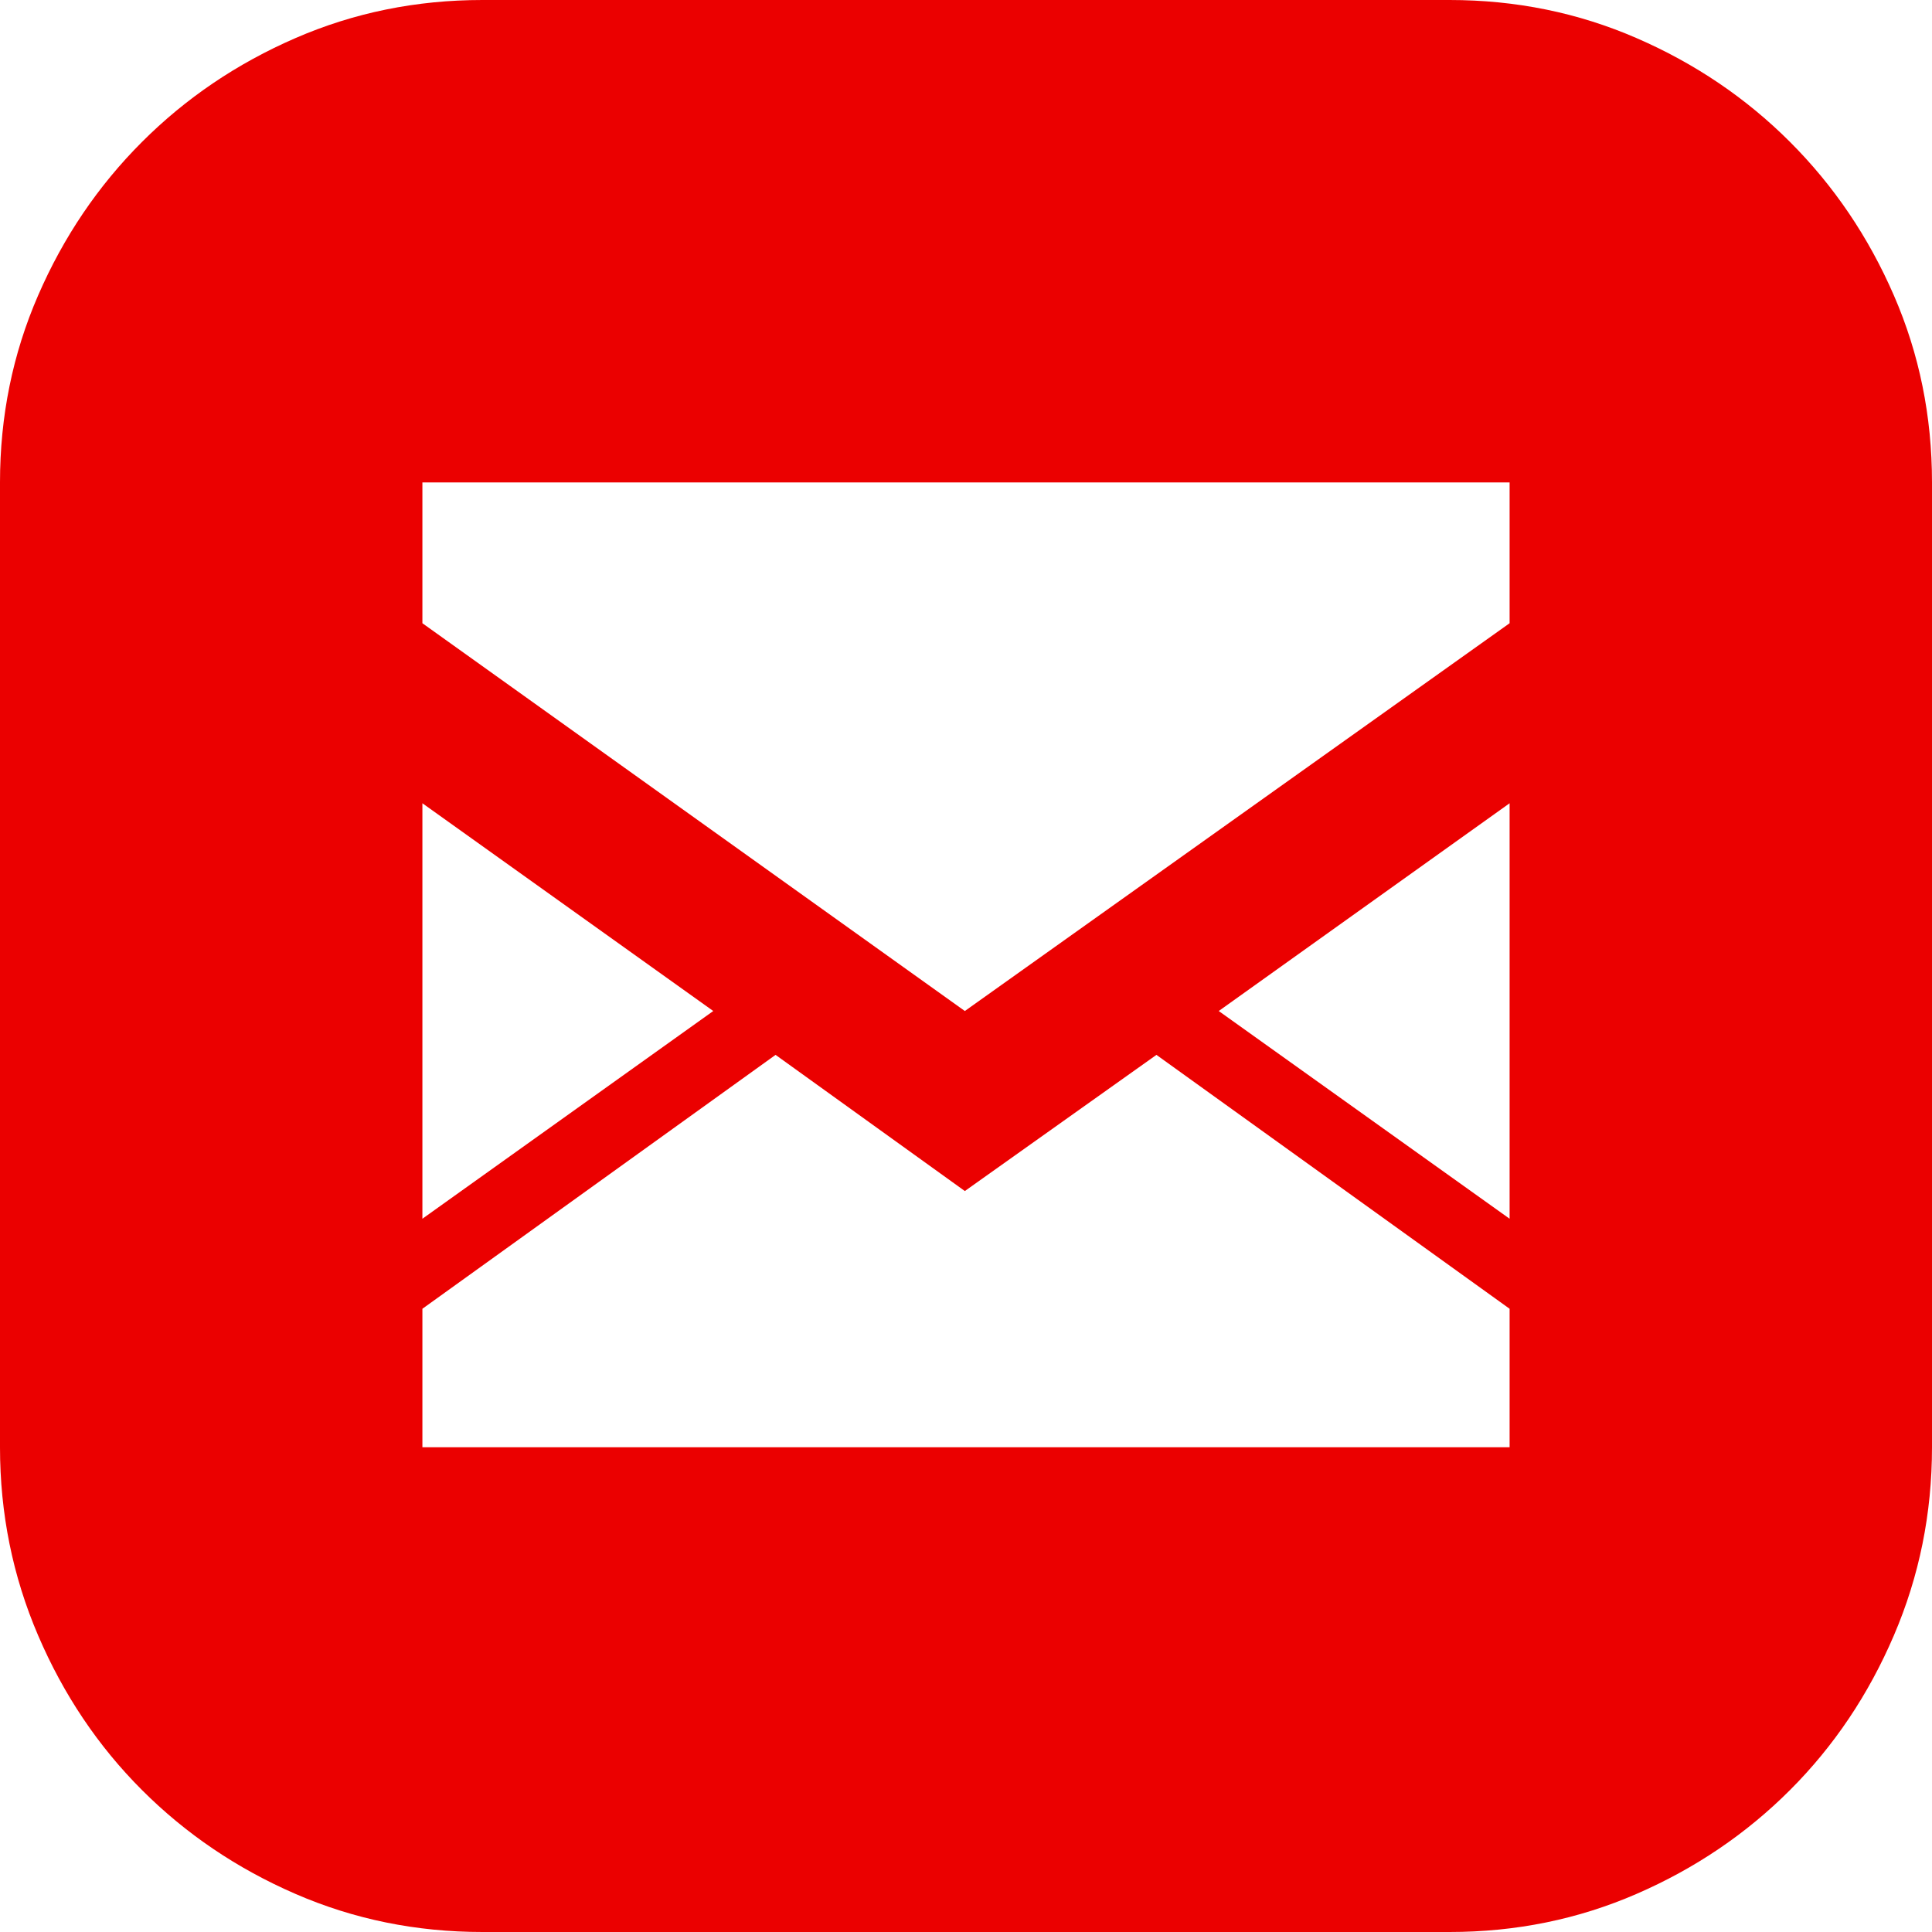 <svg width="60" height="60" viewBox="0 0 60 60" fill="none" xmlns="http://www.w3.org/2000/svg">
<path d="M14.982 -1.90735e-06C12.927 -1.90735e-06 10.992 0.394 9.176 1.183C7.36 1.971 5.771 3.047 4.409 4.409C3.047 5.771 1.971 7.36 1.183 9.176C0.394 10.992 -3.8147e-06 12.927 -3.8147e-06 14.982V44.946C-3.8147e-06 47.001 0.394 48.949 1.183 50.788C1.971 52.628 3.047 54.229 4.409 55.591C5.771 56.953 7.36 58.029 9.176 58.817C10.992 59.606 12.927 60 14.982 60H45.018C47.073 60 49.008 59.606 50.824 58.817C52.64 58.029 54.229 56.953 55.591 55.591C56.953 54.229 58.029 52.628 58.817 50.788C59.606 48.949 60 47.001 60 44.946V14.982C60 12.927 59.606 10.992 58.817 9.176C58.029 7.36 56.953 5.771 55.591 4.409C54.229 3.047 52.64 1.971 50.824 1.183C49.008 0.394 47.073 -1.90735e-06 45.018 -1.90735e-06H14.982ZM46.882 37.849L37.849 31.398L46.882 24.946V37.849ZM13.118 40.645L24.086 32.76L29.964 36.989L35.914 32.76L46.882 40.645V44.946H13.118V40.645ZM13.118 24.946L22.151 31.398L13.118 37.849V24.946ZM13.118 14.982H46.882V19.355L29.964 31.398L13.118 19.355V14.982Z" fill="#EB0000"/>
</svg>

